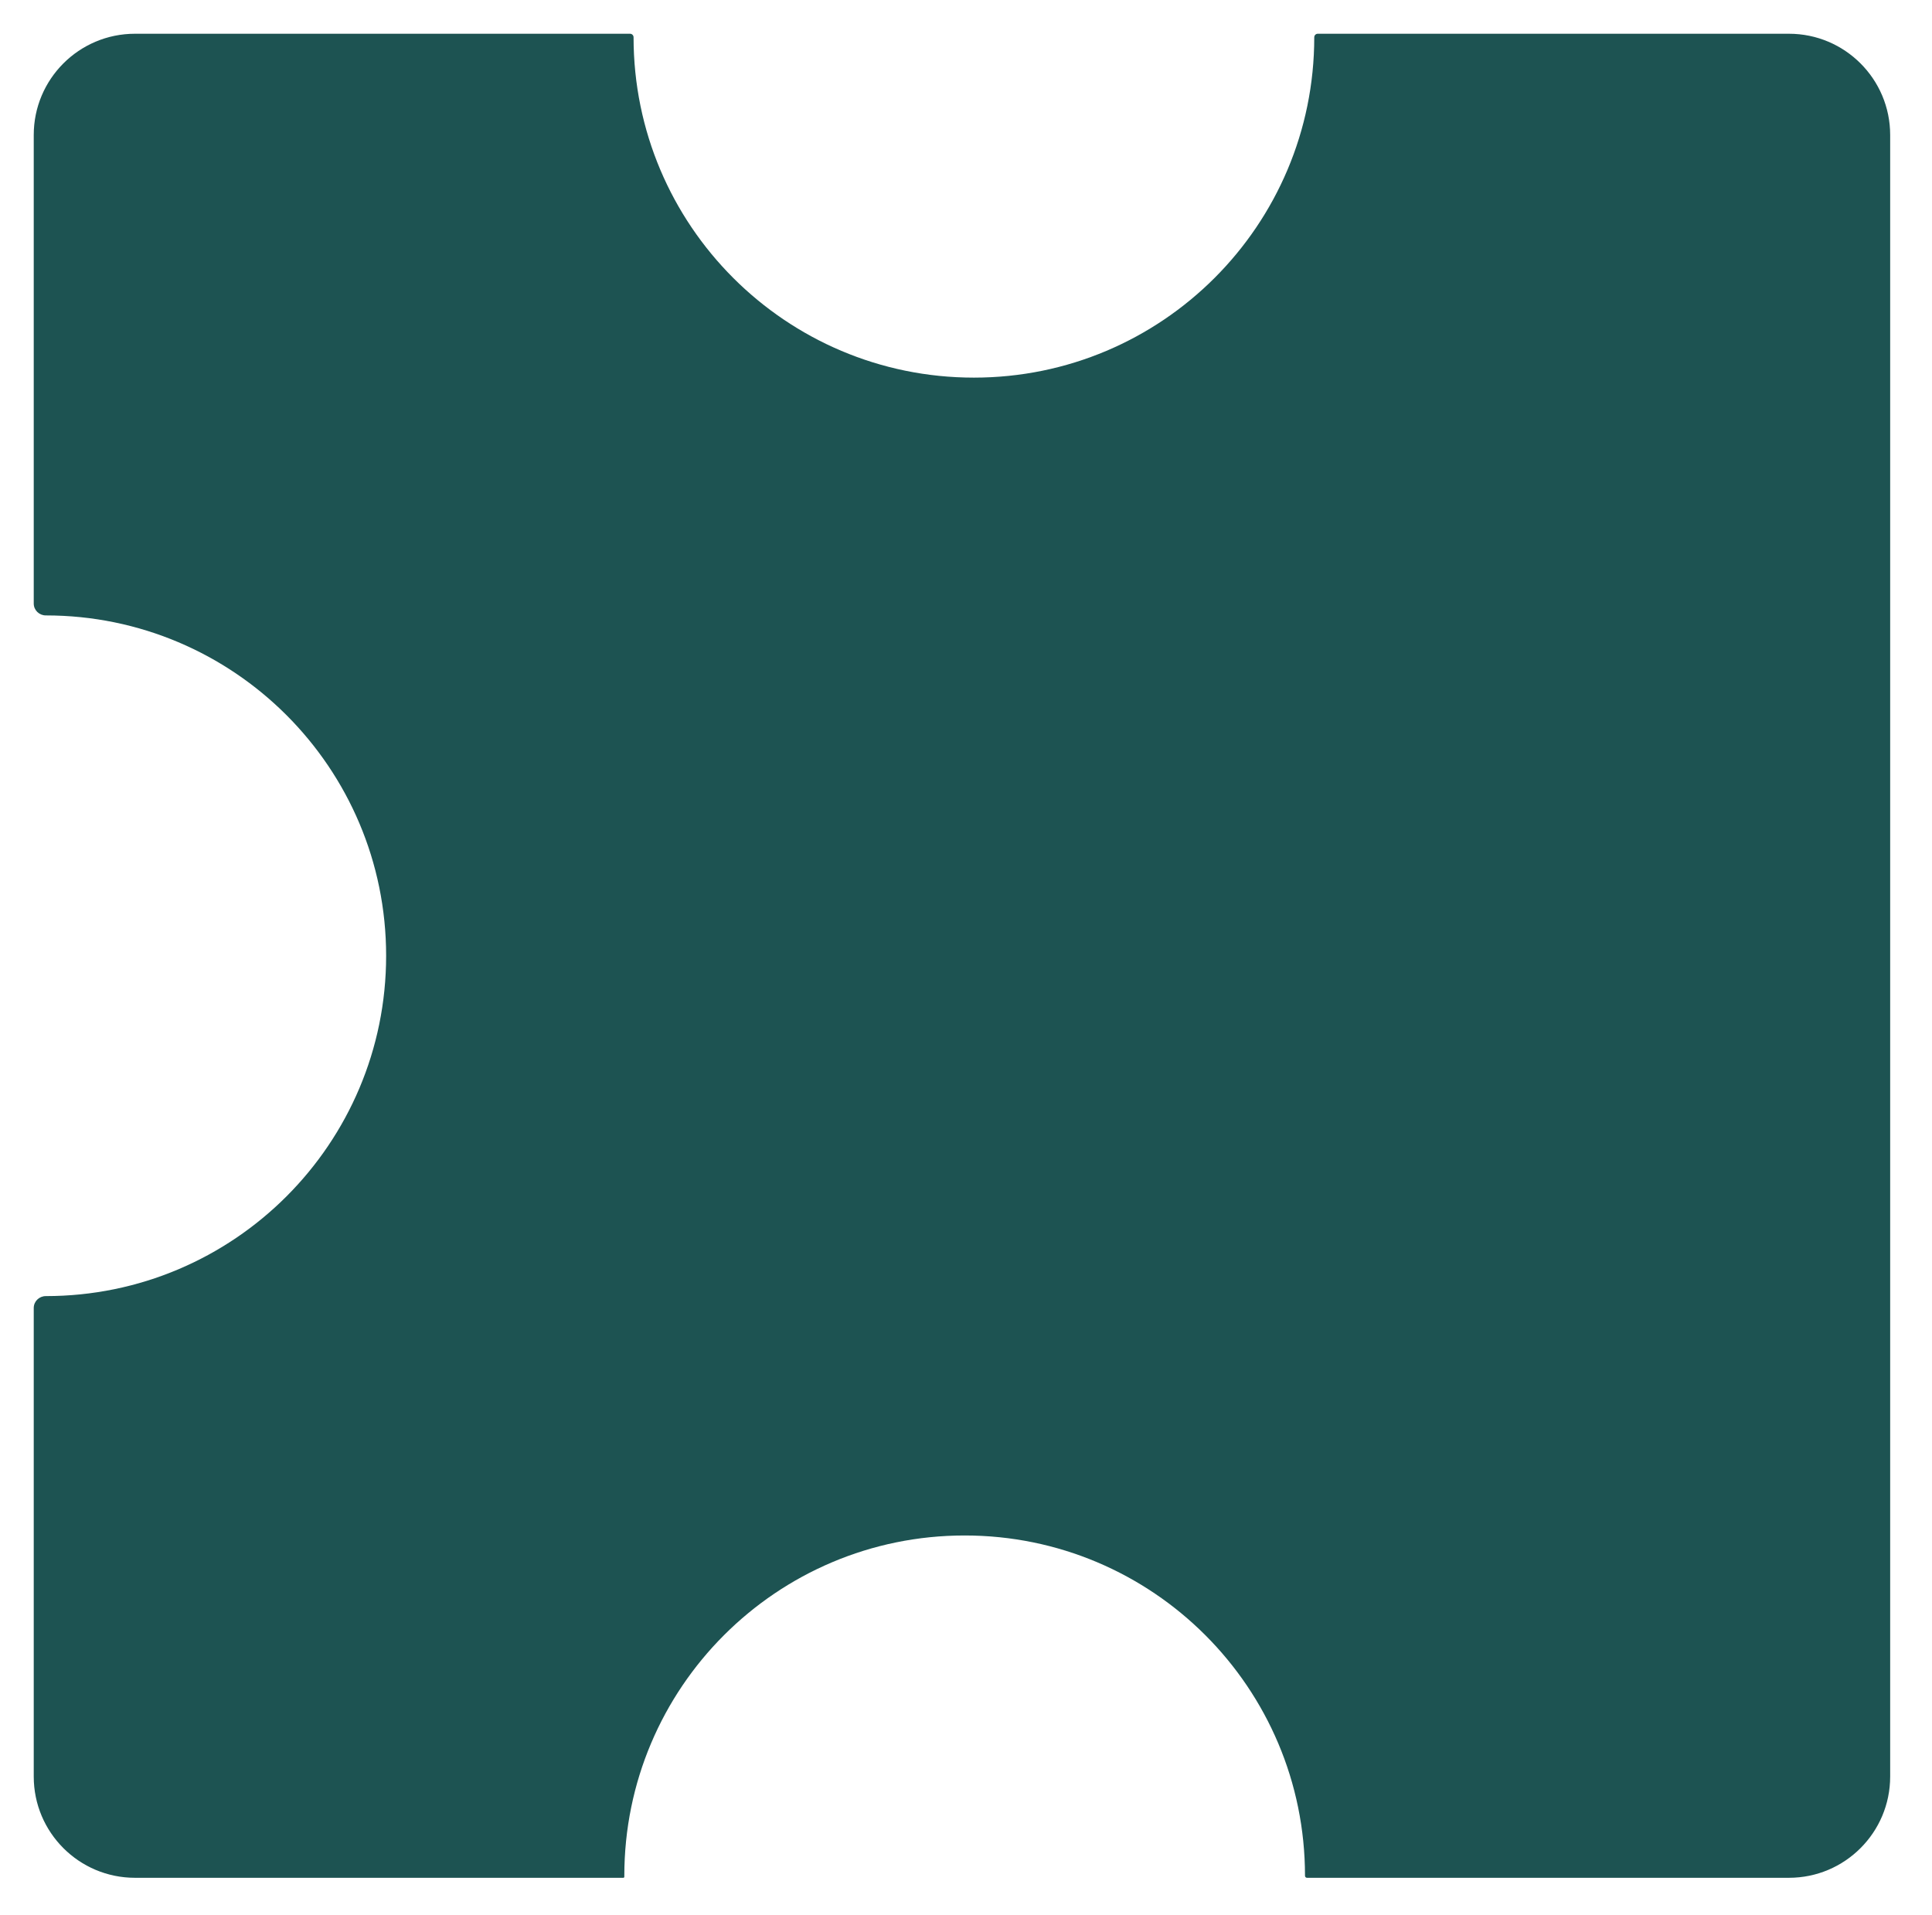 <svg width="229" height="227" viewBox="0 0 229 227" xmlns="http://www.w3.org/2000/svg" fill="none"><g filter="url(#a)"><mask id="b"><path fill-rule="evenodd" clip-rule="evenodd" d="M115.437 40.76c-22.28 0-40.341-18.061-40.341-40.341 0-.231-.186-.419-.417-.419h-58.68c-6.627 0-12 5.373-12 12v55.542c0 .781.647 1.403 1.428 1.403 22.28 0 40.341 18.061 40.341 40.341s-18.061 40.341-40.341 40.341c-.781 0-1.428.623-1.428 1.404v55.544c0 6.627 5.373 12 12 12h57.884c.064 0 .117-.053.117-.117v-.117c0-22.28 18.061-40.341 40.341-40.341s40.341 18.061 40.341 40.341c0 .129.105.234.233.234h57.127c6.627 0 12-5.373 12-12v-194.575c0-6.627-5.373-12-12-12h-55.846c-.231 0-.417.188-.417.419 0 22.28-18.061 40.341-40.341 40.341z"/></mask><path fill-rule="evenodd" clip-rule="evenodd" d="M115.437 40.76c-22.28 0-40.341-18.061-40.341-40.341 0-.231-.186-.419-.417-.419h-58.68c-6.627 0-12 5.373-12 12v55.542c0 .781.647 1.403 1.428 1.403 22.28 0 40.341 18.061 40.341 40.341s-18.061 40.341-40.341 40.341c-.781 0-1.428.623-1.428 1.404v55.544c0 6.627 5.373 12 12 12h57.884c.064 0 .117-.053.117-.117v-.117c0-22.28 18.061-40.341 40.341-40.341s40.341 18.061 40.341 40.341c0 .129.105.234.233.234h57.127c6.627 0 12-5.373 12-12v-194.575c0-6.627-5.373-12-12-12h-55.846c-.231 0-.417.188-.417.419 0 22.28-18.061 40.341-40.341 40.341z" fill="#1D5352"/><path d="M74 218.458l1-.003-1 .003zm2.097-218.039c0 21.727 17.614 39.341 39.341 39.341v2c-22.832 0-41.341-18.509-41.341-41.341h2zm-1.417.581h-58.68v-2h58.68v2zm-69.68 11v55.542h-2v-55.542h2zm.428 55.945c22.832 0 41.341 18.509 41.341 41.341h-2c0-21.727-17.613-39.341-39.341-39.341v-2zm41.341 41.341c0 22.832-18.509 41.341-41.341 41.341v-2c21.727 0 39.341-17.613 39.341-39.341h2zm-41.769 41.745v55.544h-2v-55.544h2zm11 66.544h57.884v2h-57.884v-2zm57 .885v-.119h2v.114l-2 .005zm0-.119c0-22.832 18.509-41.341 41.341-41.341v2c-21.727 0-39.341 17.614-39.341 39.341h-2zm41.341-41.341c22.832 0 41.341 18.509 41.341 41.341h-2c0-21.727-17.613-39.341-39.341-39.341v-2zm40.574 40.575h57.127v2h-57.127v-2zm68.127-11v-194.575h2v194.575h-2zm-11-205.575h-55.846v-2h55.846v2zm-96.604 38.76c21.728 0 39.341-17.613 39.341-39.341h2c0 22.832-18.509 41.341-41.341 41.341v-2zm40.758-38.76c.328 0 .583-.266.583-.581h-2c0-.776.627-1.419 1.417-1.419v2zm66.846 11c0-6.075-4.925-11-11-11v-2c7.18 0 13 5.82 13 13h-2zm-11 205.575c6.075 0 11-4.925 11-11h2c0 7.179-5.82 13-13 13v-2zm-138.158 0c-.491 0-.885.399-.884.885l2-.005c.002.616-.496 1.12-1.117 1.12v-2zm-68.884-11c0 6.075 4.925 11 11 11v2c-7.18 0-13-5.821-13-13h2zm150.682 11.766c0-.42-.339-.766-.767-.766v2c-.684 0-1.233-.557-1.233-1.234h2zm-150.682-150.799c0 .206.177.403.428.403v2c-1.31 0-2.428-1.048-2.428-2.403h2zm.428 83.085c-.251 0-.428.198-.428.404h-2c0-1.356 1.118-2.404 2.428-2.404v2zm10.572-149.627c-6.075 0-11 4.925-11 11h-2c0-7.18 5.82-13 13-13v2zm58.097-.581c0 .315.255.581.583.581v-2c.79 0 1.417.643 1.417 1.419h-2z" fill="#50D9D7" mask="url(#b)"/></g><defs><filter id="a" x="-36" y="-40" width="300.041" height="298.575" filterUnits="userSpaceOnUse" color-interpolation-filters="sRGB"><feFlood flood-opacity="0" result="BackgroundImageFix"/><feGaussianBlur in="BackgroundImageFix" stdDeviation="20"/><feComposite in2="SourceAlpha" operator="in" result="effect1_backgroundBlur_3303_78823"/><feColorMatrix in="SourceAlpha" values="0 0 0 0 0 0 0 0 0 0 0 0 0 0 0 0 0 0 127 0" result="hardAlpha"/><feOffset dy="4"/><feGaussianBlur stdDeviation="2"/><feComposite in2="hardAlpha" operator="out"/><feColorMatrix values="0 0 0 0 0 0 0 0 0 0 0 0 0 0 0 0 0 0 0.25 0"/><feBlend in2="effect1_backgroundBlur_3303_78823" result="effect2_dropShadow_3303_78823"/><feBlend in="SourceGraphic" in2="effect2_dropShadow_3303_78823" result="shape"/></filter></defs></svg>